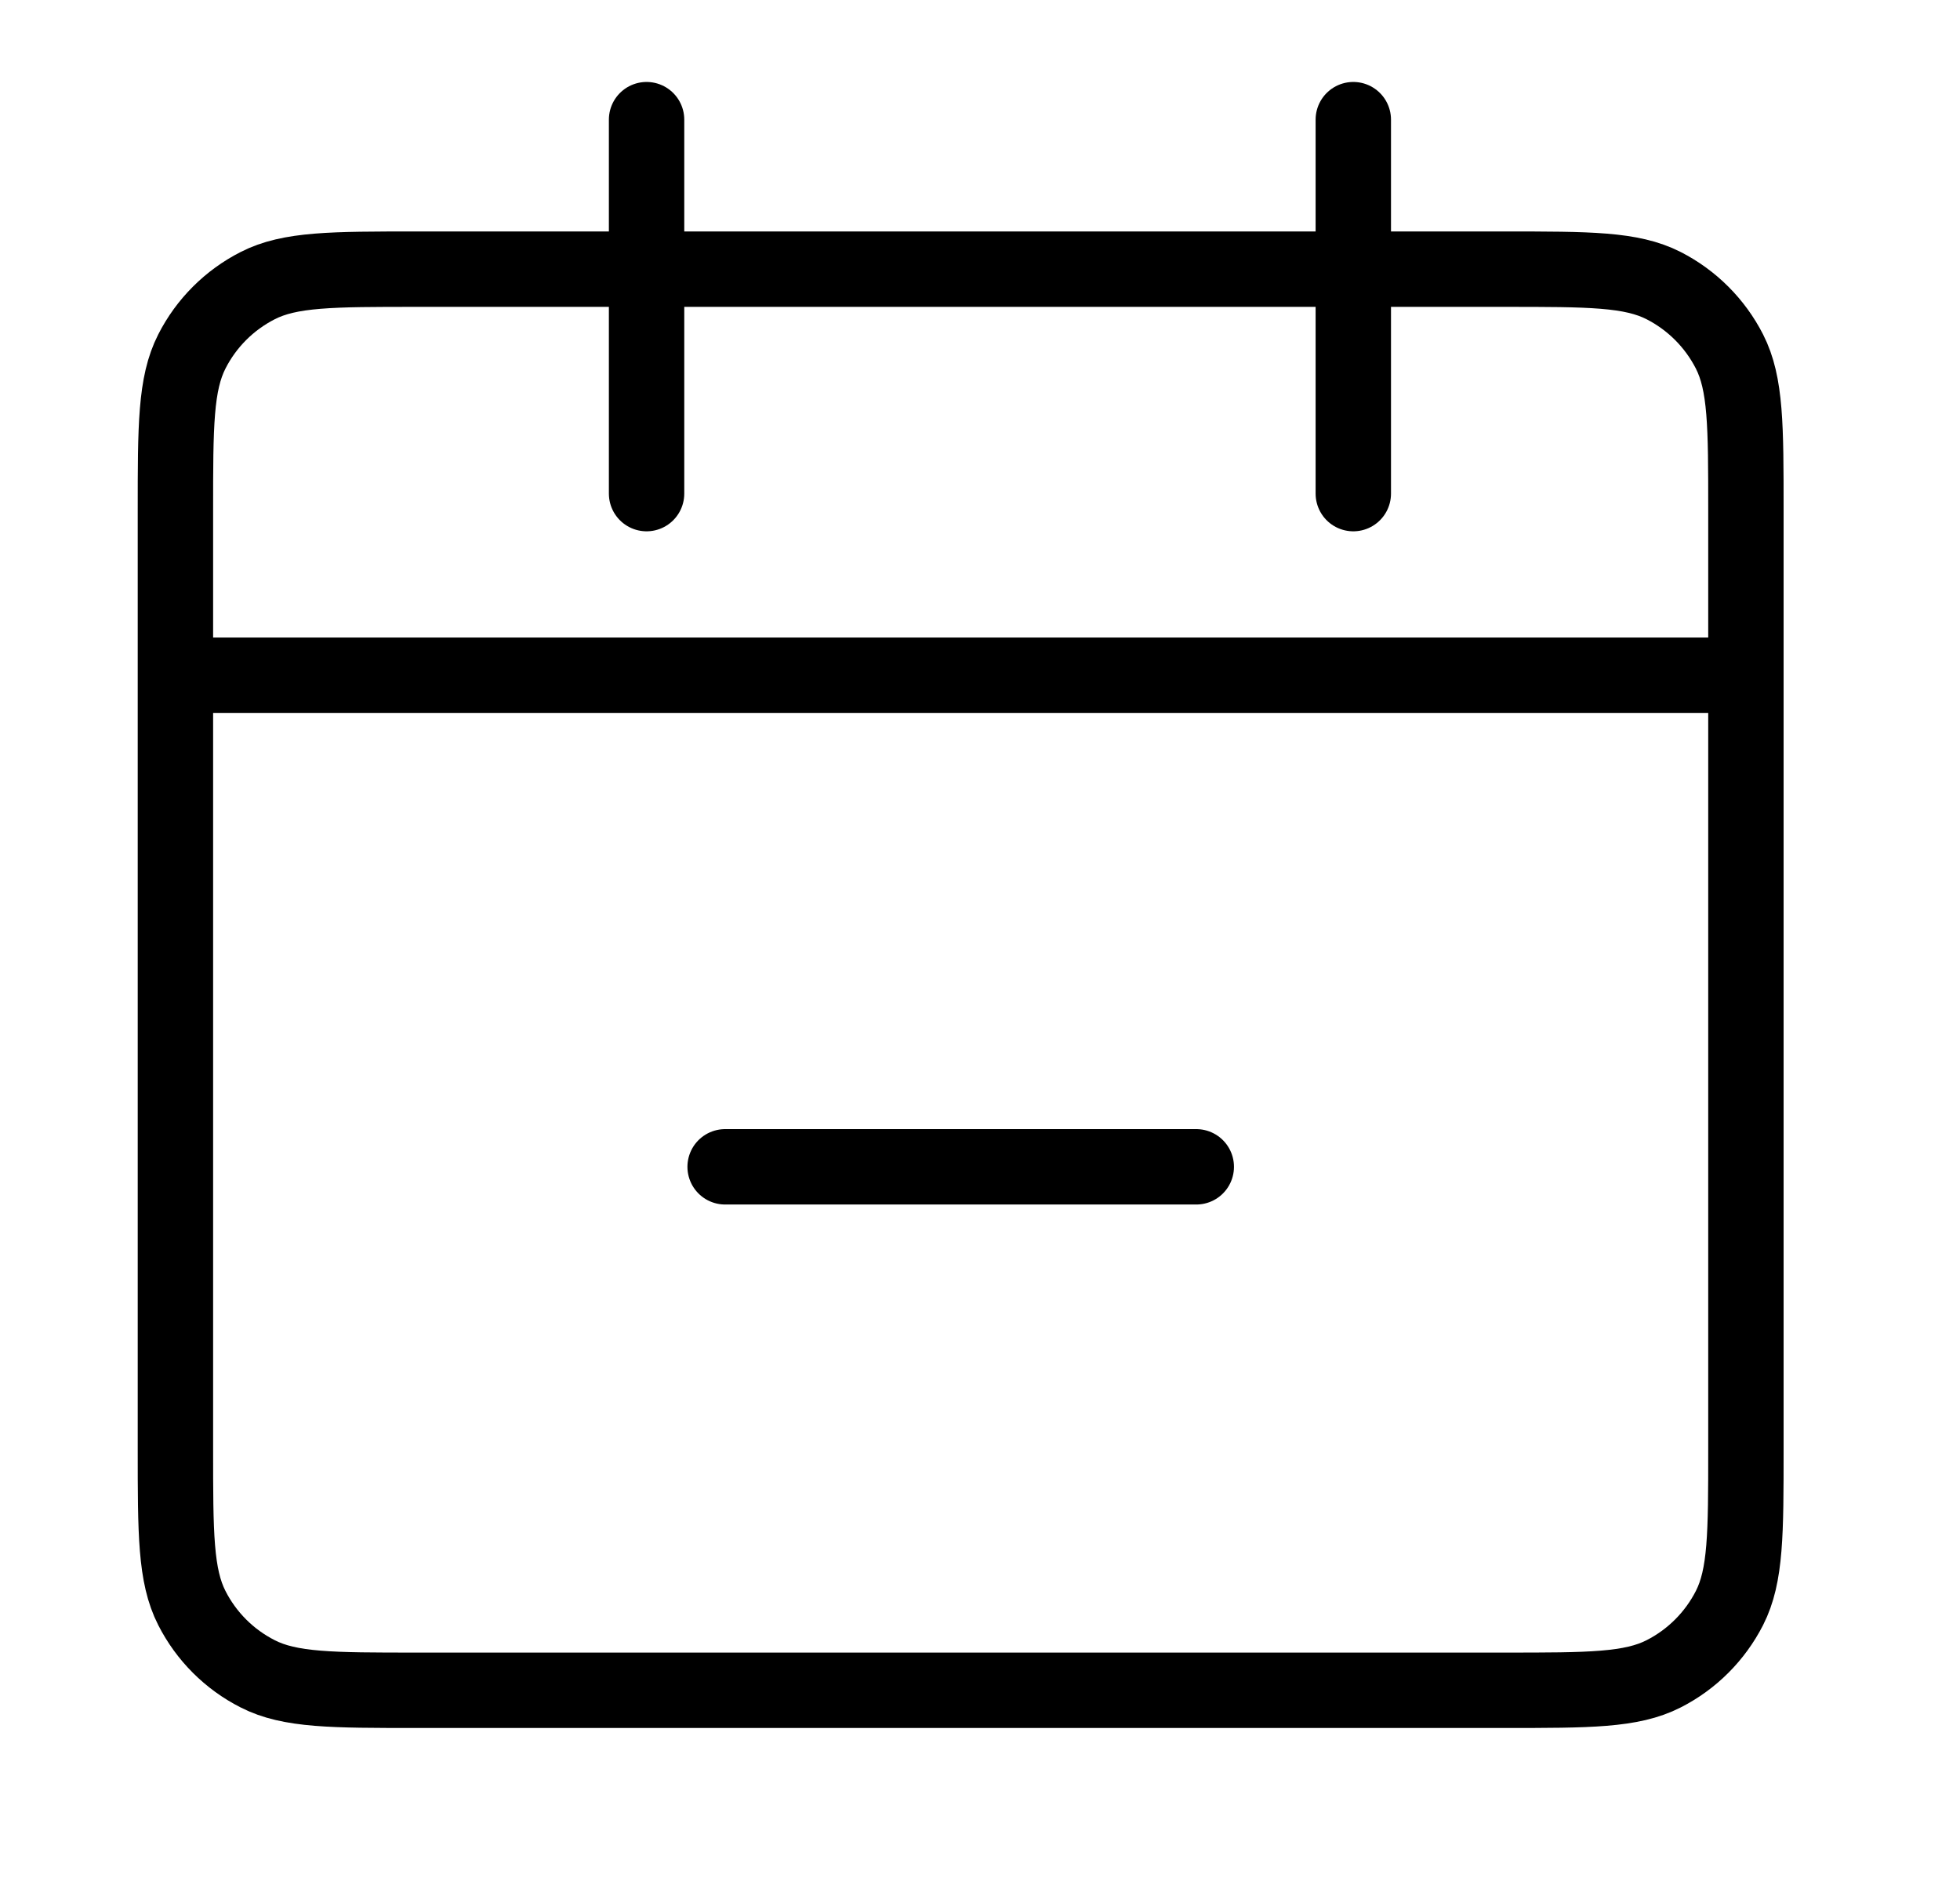 <svg width="26" height="25" viewBox="0 0 26 25" fill="none" xmlns="http://www.w3.org/2000/svg">
<path d="M23.16 8.956V6.77C23.16 5.65 23.16 5.09 22.942 4.662C22.75 4.286 22.444 3.98 22.068 3.788C21.64 3.57 21.08 3.57 19.96 3.57H5.527C4.407 3.57 3.846 3.57 3.419 3.788C3.042 3.98 2.736 4.286 2.545 4.662C2.327 5.09 2.327 5.65 2.327 6.77V8.956M23.16 8.956V19.22C23.16 20.34 23.16 20.9 22.942 21.328C22.75 21.704 22.444 22.01 22.068 22.201C21.64 22.419 21.08 22.419 19.96 22.419H5.527C4.407 22.419 3.846 22.419 3.419 22.201C3.042 22.01 2.736 21.704 2.545 21.328C2.327 20.9 2.327 20.34 2.327 19.22V8.956M23.16 8.956H2.327" stroke="currentColor"/>
<path d="M8.577 1.587L8.577 6.547M17.952 1.587L17.952 6.547" stroke="currentColor" stroke-linecap="round"/>
<path d="M15.869 15.476L9.619 15.476" stroke="currentColor" stroke-linecap="round"/>
</svg>

